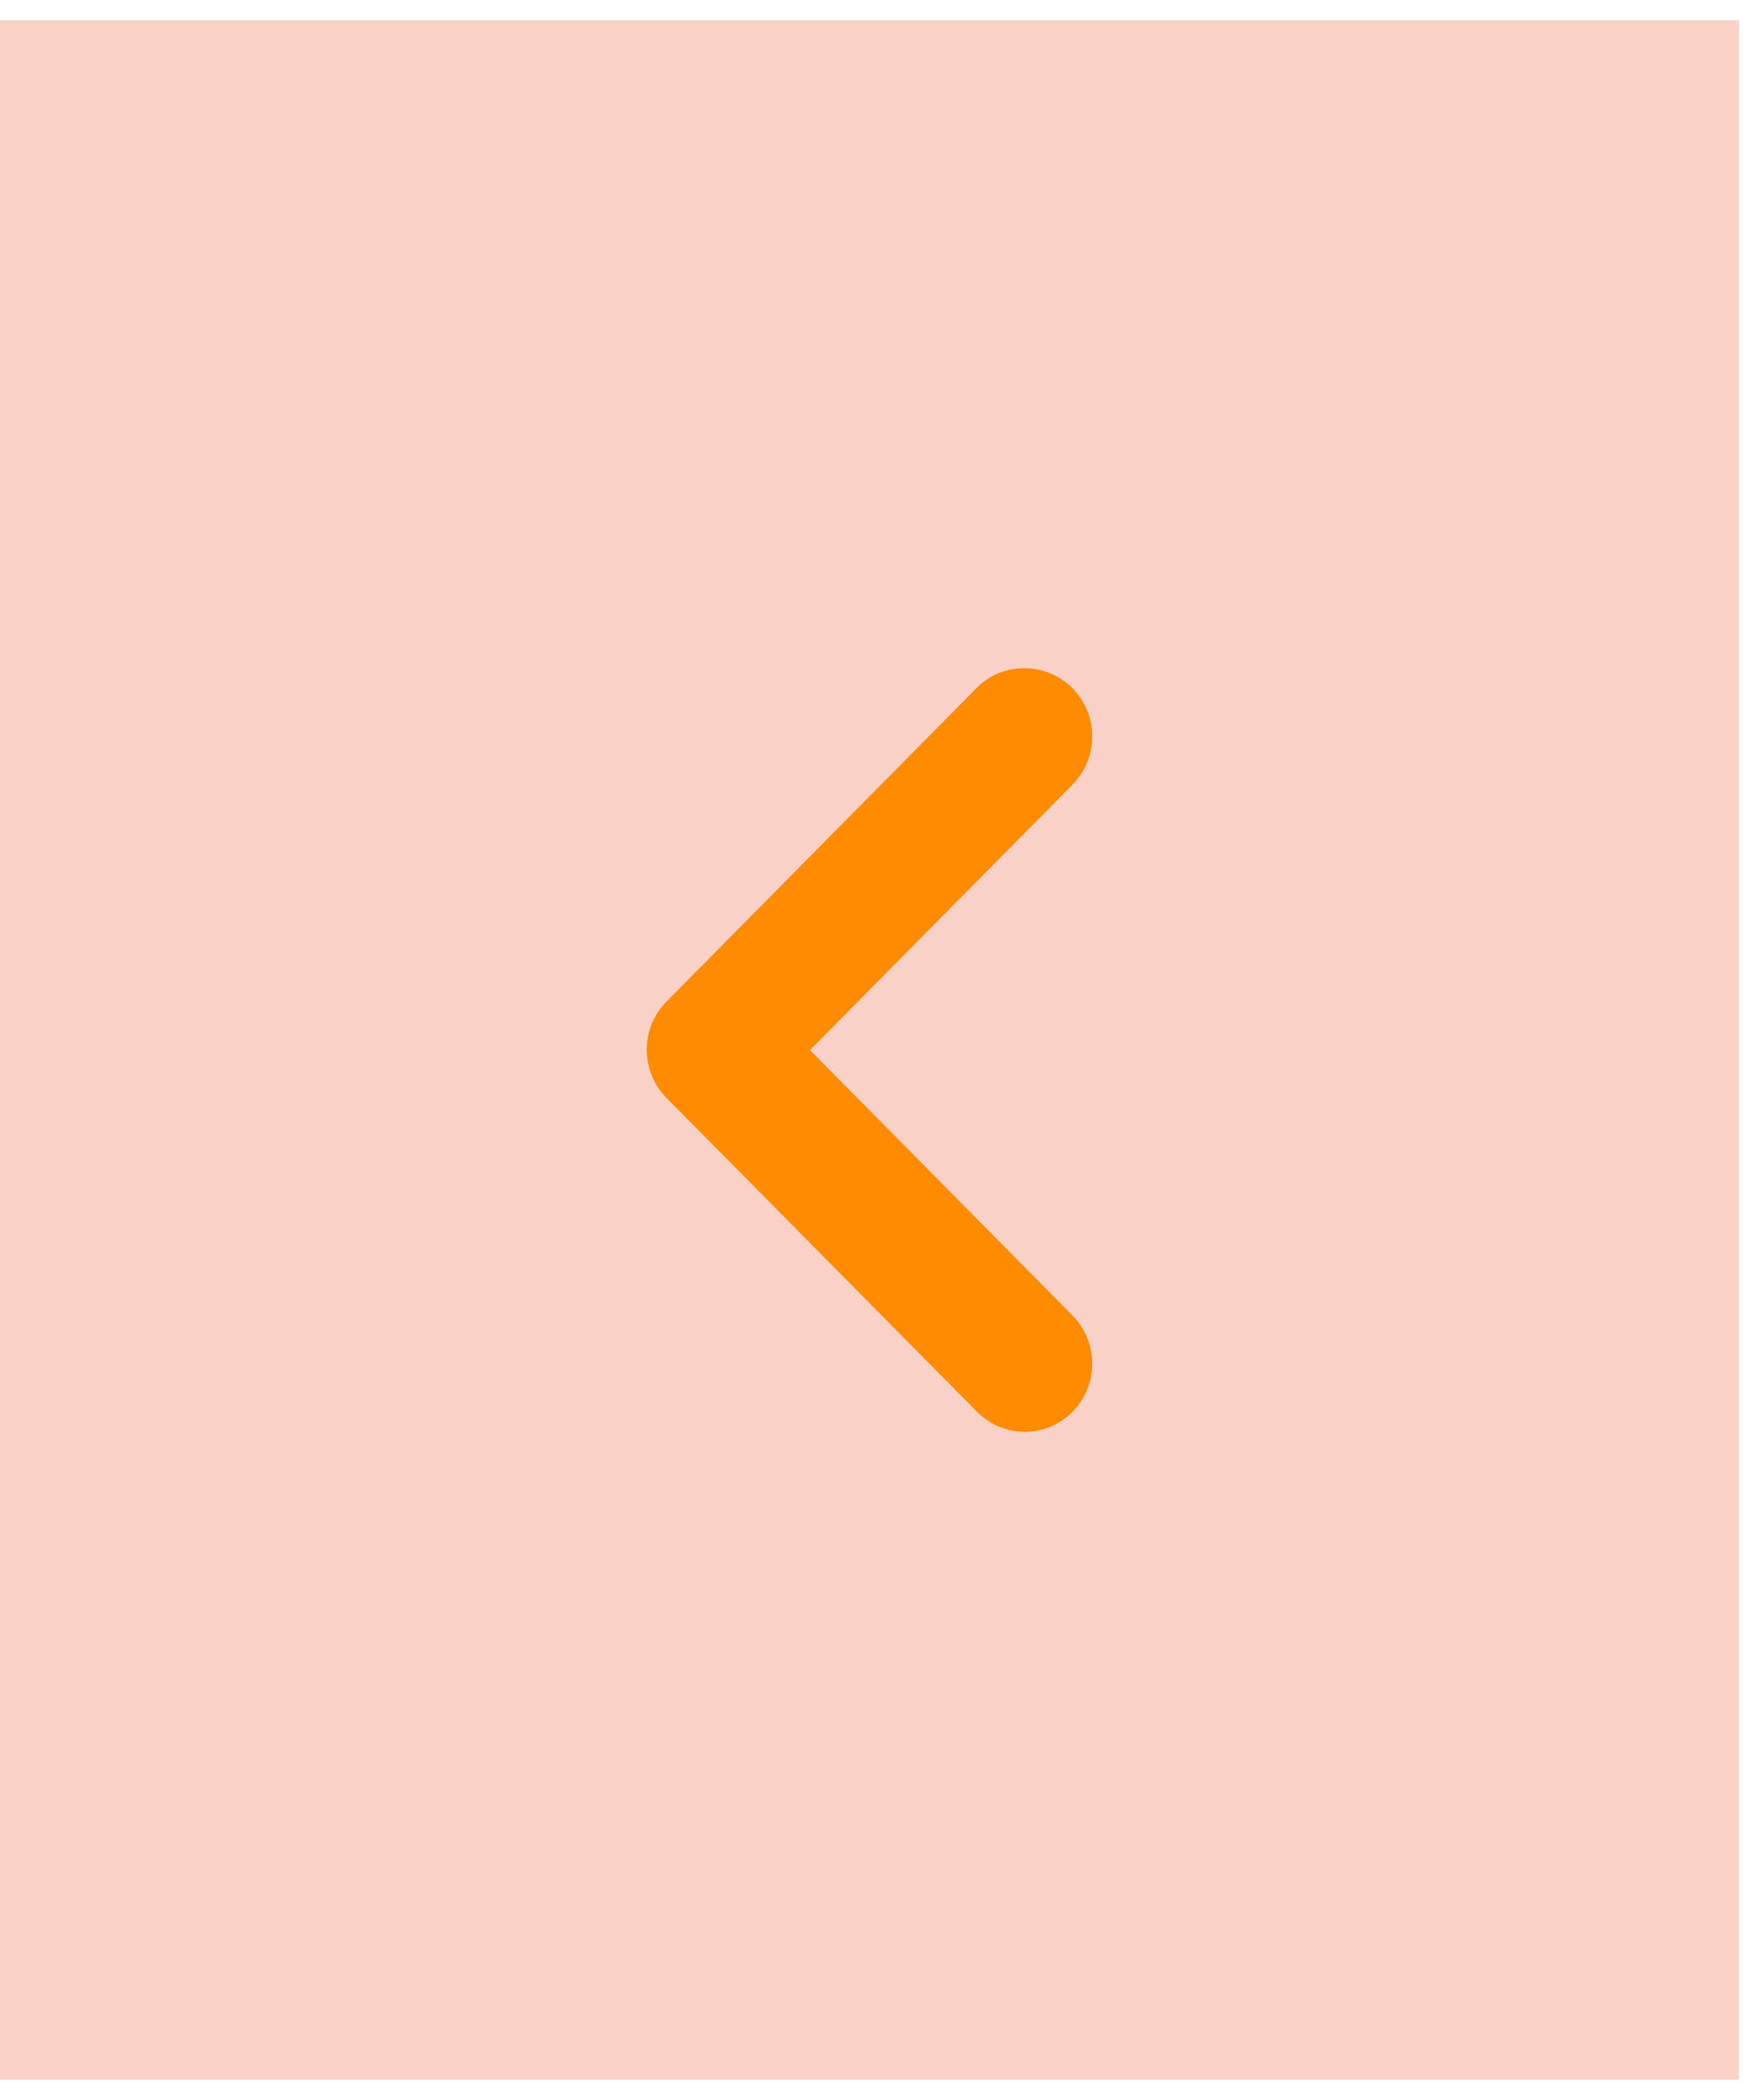 <svg width="55" height="66" viewBox="0 0 55 66" fill="none" xmlns="http://www.w3.org/2000/svg">
<rect width="54.653" height="64.723" transform="matrix(-1 0 0 1 54.653 0.639)" fill="#E94922" fill-opacity="0.25"/>
<path d="M33.705 21.631C33.902 21.83 34.058 22.067 34.165 22.326C34.272 22.587 34.326 22.865 34.326 23.147C34.326 23.428 34.272 23.707 34.165 23.967C34.058 24.227 33.902 24.463 33.705 24.662L25.455 33.002L33.705 41.342C34.102 41.743 34.325 42.289 34.325 42.857C34.325 43.425 34.102 43.97 33.705 44.372C33.307 44.774 32.768 45 32.206 45C31.643 45 31.104 44.774 30.707 44.372L20.948 34.507C20.751 34.308 20.595 34.071 20.488 33.811C20.381 33.551 20.326 33.273 20.326 32.991C20.326 32.71 20.381 32.431 20.488 32.171C20.595 31.911 20.751 31.675 20.948 31.476L30.707 21.61C31.515 20.793 32.876 20.793 33.705 21.631Z" fill="#FF8B00"/>
</svg>
